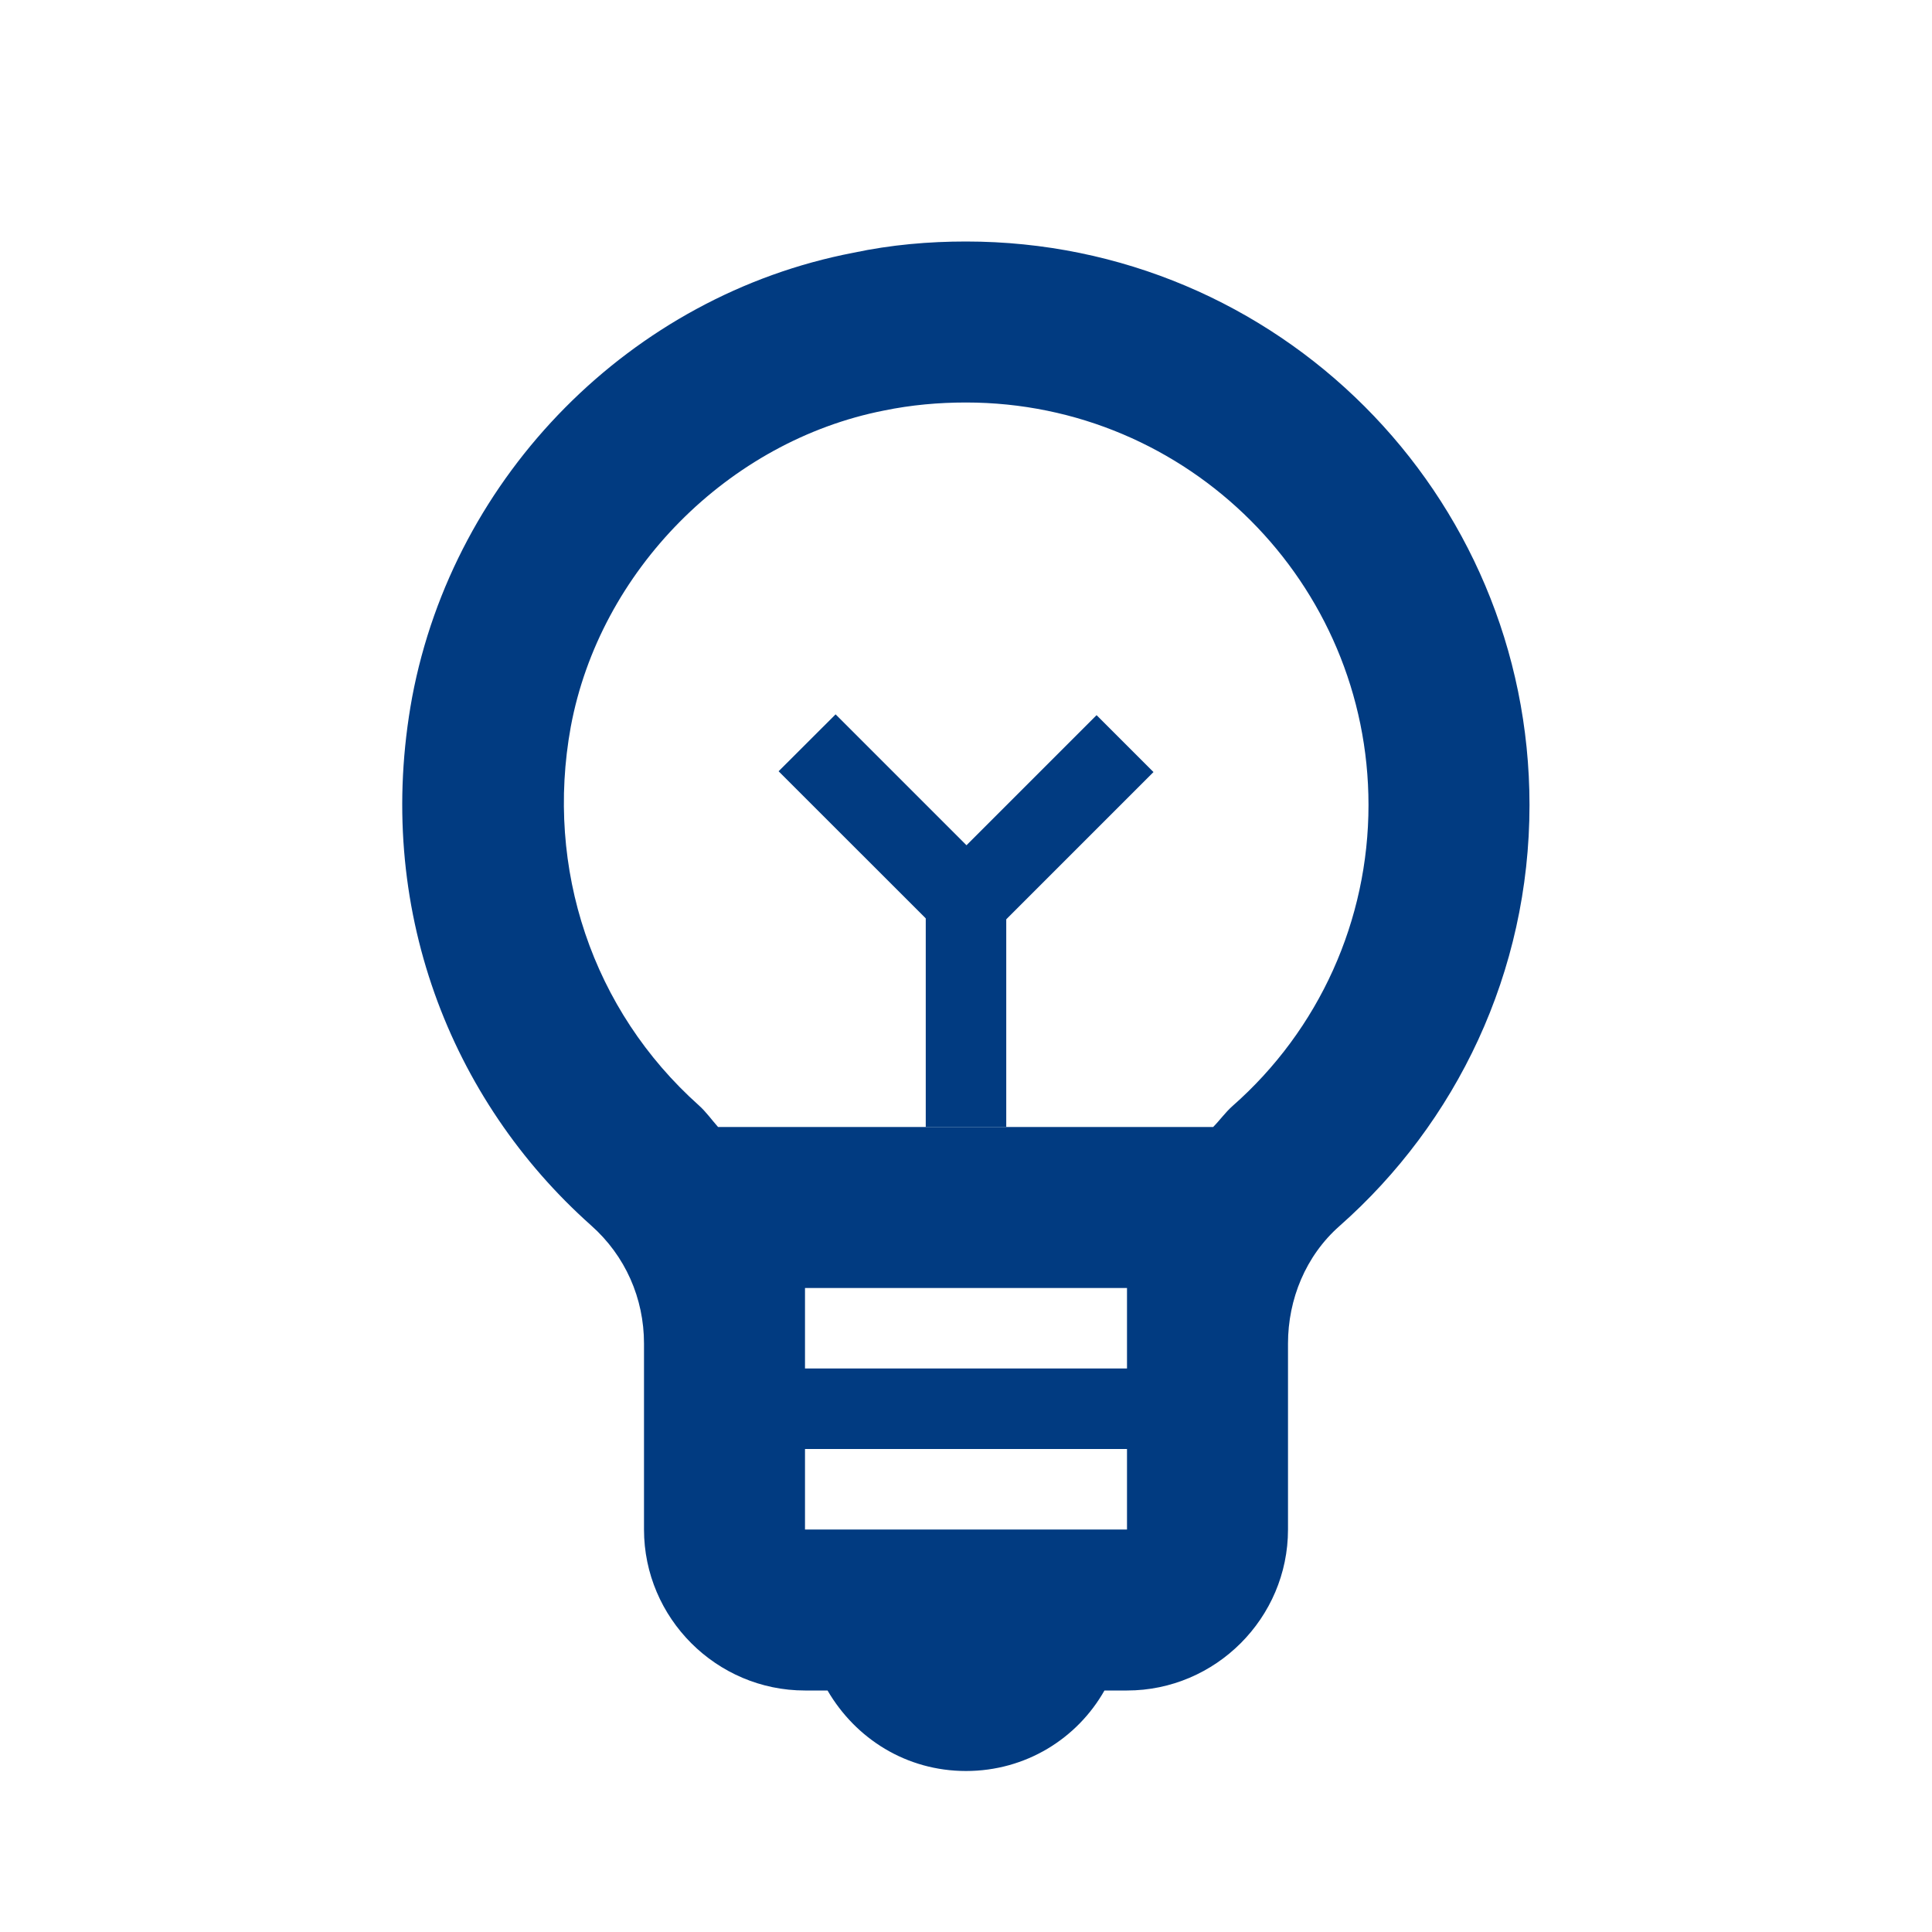 <svg width="24" height="24" viewBox="0 0 24 24" fill="none" xmlns="http://www.w3.org/2000/svg">
<path d="M12 3C11.54 3 11.07 3.04 10.6 3.14C7.84 3.67 5.64 5.9 5.12 8.66C4.64 11.27 5.6 13.67 7.34 15.22C7.77 15.6 8 16.13 8 16.69V19C8 20.1 8.9 21 10 21H10.28C10.63 21.6 11.26 22 12 22C12.74 22 13.38 21.6 13.72 21H14C15.1 21 16 20.1 16 19V16.69C16 16.14 16.22 15.6 16.64 15.23C18.09 13.95 19 12.08 19 10C19 6.13 15.87 3 12 3ZM14 17H10V16H14V17ZM10 19V18H14V19H10ZM15.31 13.74C15.22 13.82 15.15 13.92 15.07 14H8.92C8.84 13.91 8.77 13.81 8.68 13.73C7.36 12.55 6.77 10.79 7.09 9.03C7.45 7.09 9.05 5.48 10.98 5.1C11.32 5.03 11.66 5 12 5C14.76 5 17 7.24 17 10C17 11.43 16.39 12.79 15.31 13.74Z" fill="#013B81"/>
<path d="M12.5 11H11.5V14H12.5V11Z" fill="#013B81"/>
<path d="M10.38 8.874L9.672 9.581L11.794 11.702L12.501 10.995L10.38 8.874Z" fill="#013B81"/>
<path d="M11.501 11.005L12.208 11.712L14.329 9.591L13.622 8.884L11.501 11.005Z" fill="#013B81"/>
</svg>
